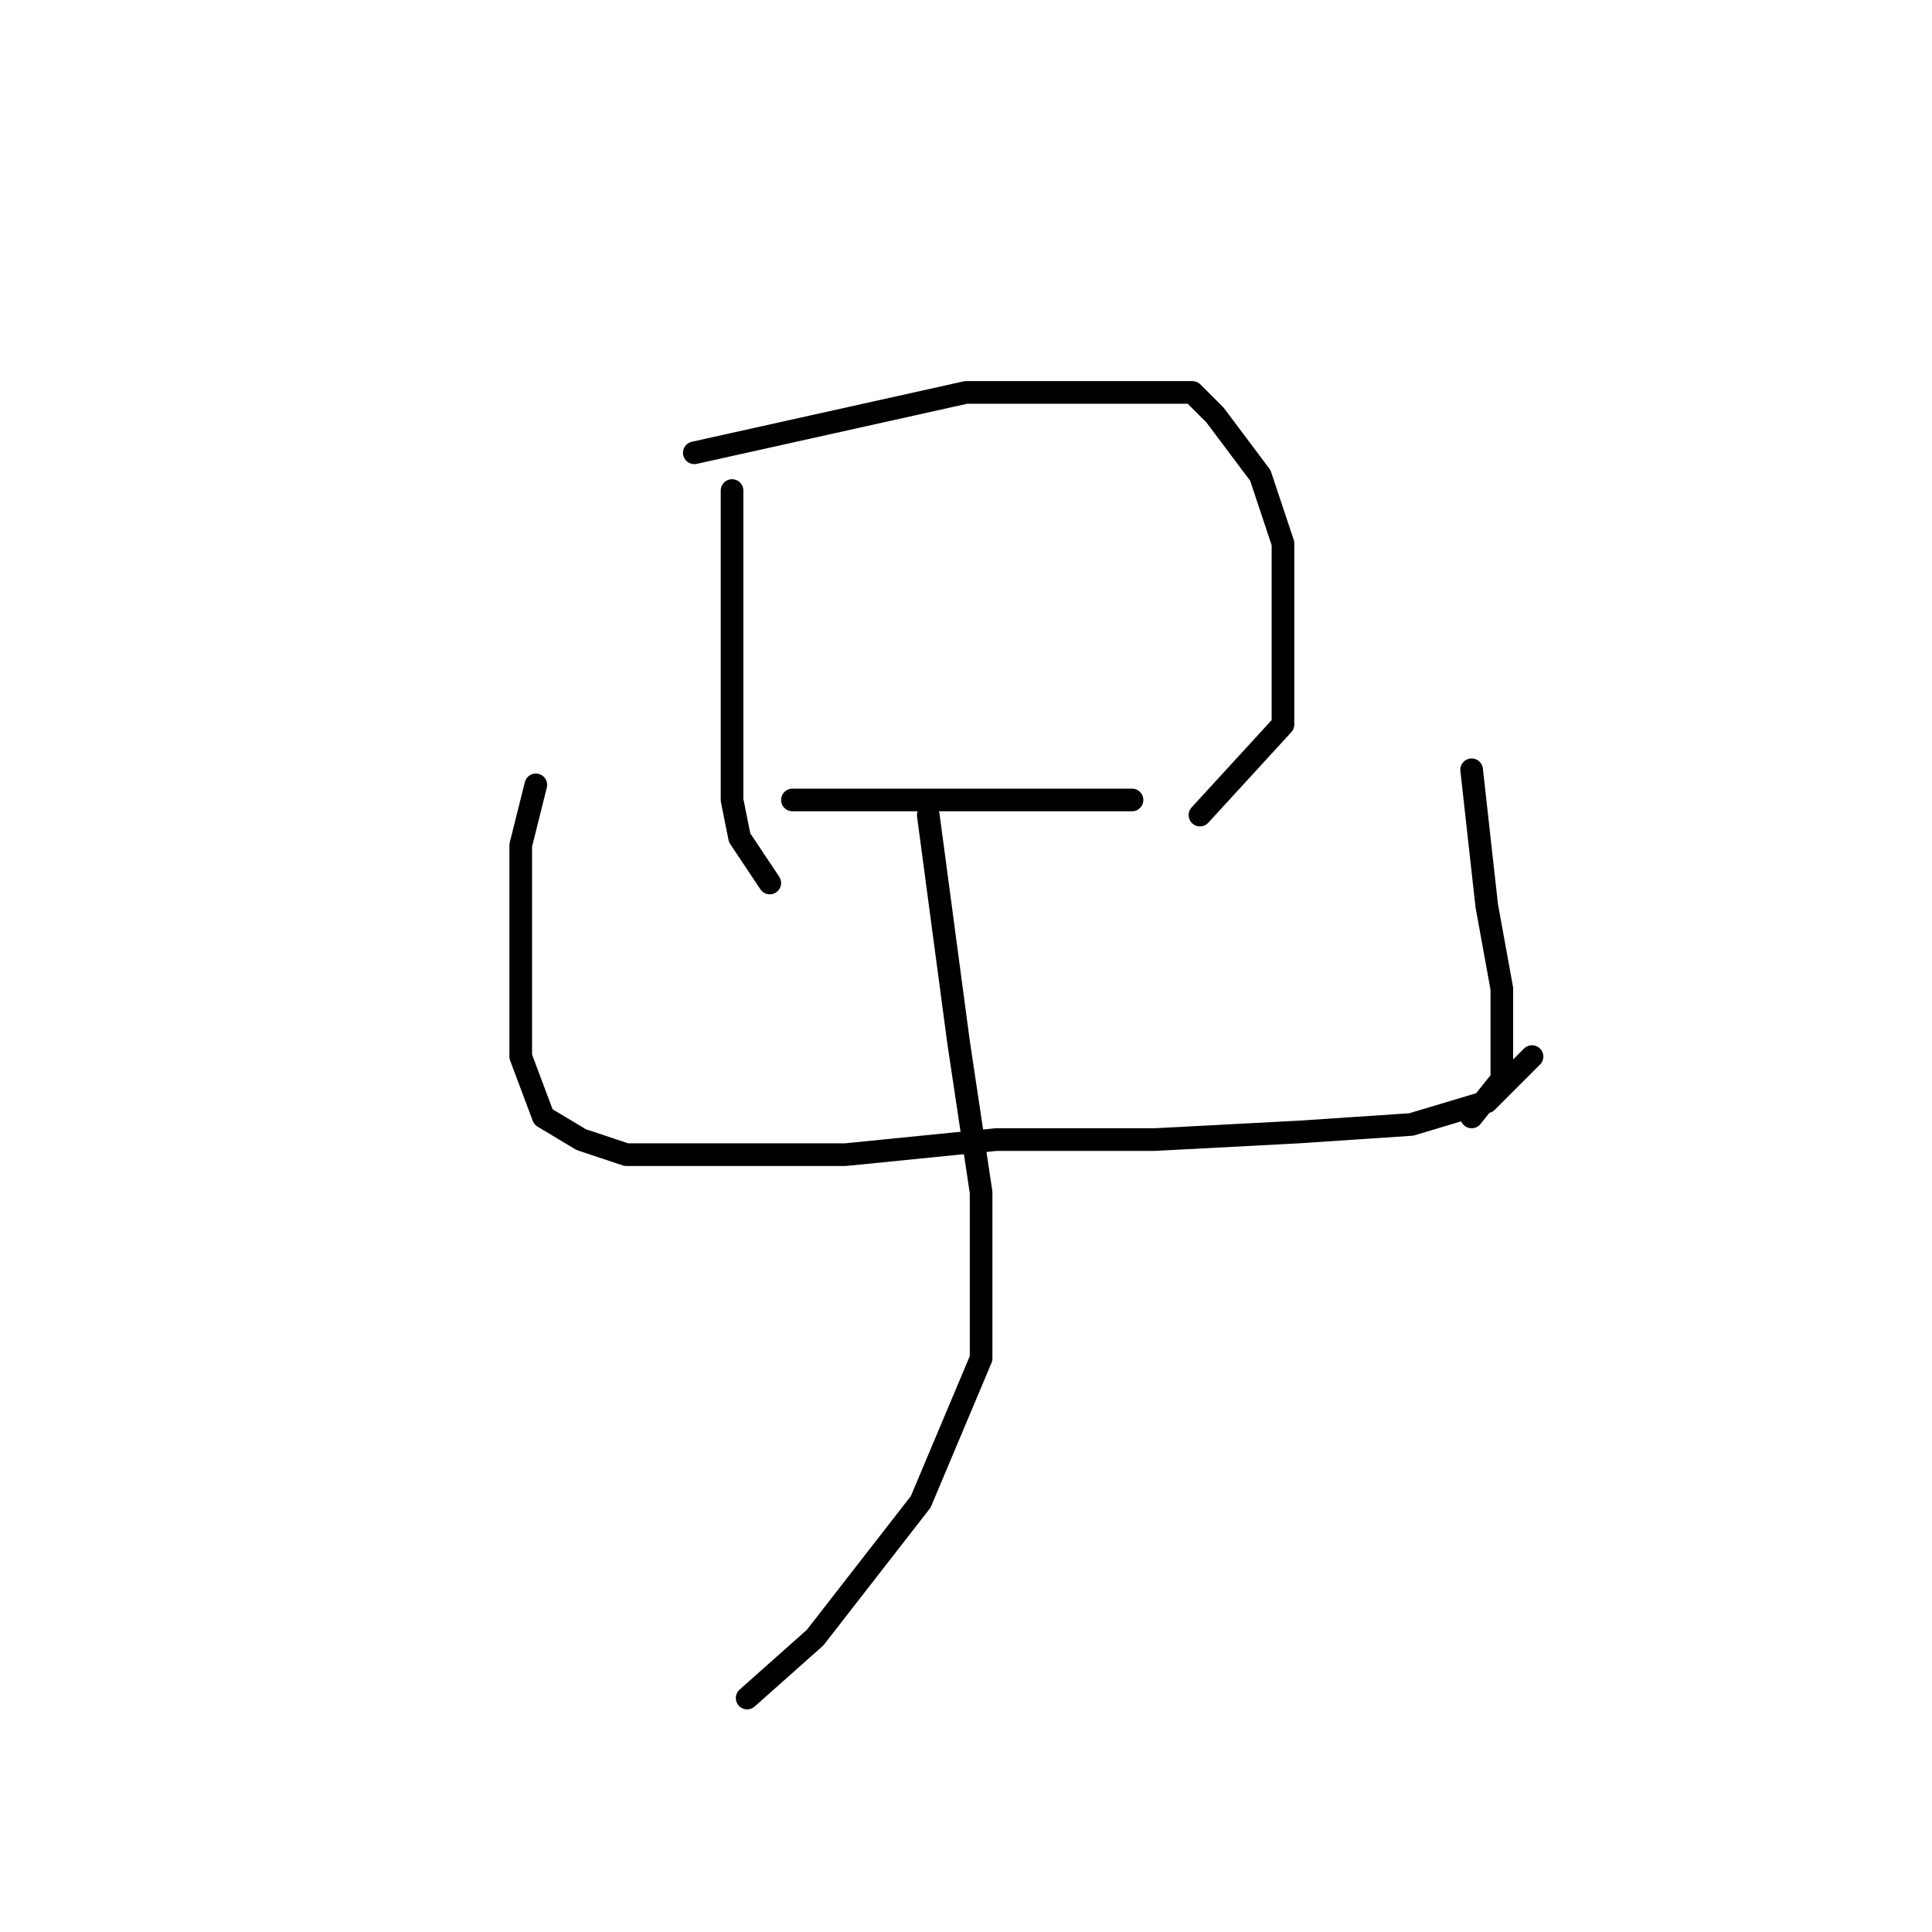 <?xml version="1.0" standalone="no"?>
    <svg width="256" height="256" xmlns="http://www.w3.org/2000/svg" version="1.1">
    <polyline stroke="black" stroke-width="3" stroke-linecap="round" fill="transparent" stroke-linejoin="round" points="97 65 97 71 97 77 97 92 97 106 98 111 102 117 102 117 " />
        <polyline stroke="black" stroke-width="3" stroke-linecap="round" fill="transparent" stroke-linejoin="round" points="92 60 101 58 110 56 128 52 145 52 158 52 161 55 167 63 170 72 170 81 170 96 159 108 159 108 " />
        <polyline stroke="black" stroke-width="3" stroke-linecap="round" fill="transparent" stroke-linejoin="round" points="105 106 116 106 127 106 140 106 148 106 150 106 150 106 " />
        <polyline stroke="black" stroke-width="3" stroke-linecap="round" fill="transparent" stroke-linejoin="round" points="71 104 70 108 69 112 69 122 69 131 69 140 72 148 77 151 83 153 94 153 112 153 132 151 153 151 172 150 187 149 197 146 203 140 203 140 " />
        <polyline stroke="black" stroke-width="3" stroke-linecap="round" fill="transparent" stroke-linejoin="round" points="195 102 196 111 197 120 199 131 199 143 195 148 195 148 " />
        <polyline stroke="black" stroke-width="3" stroke-linecap="round" fill="transparent" stroke-linejoin="round" points="123 108 125 123 127 138 130 158 130 180 122 199 108 217 99 225 99 225 " />
        </svg>